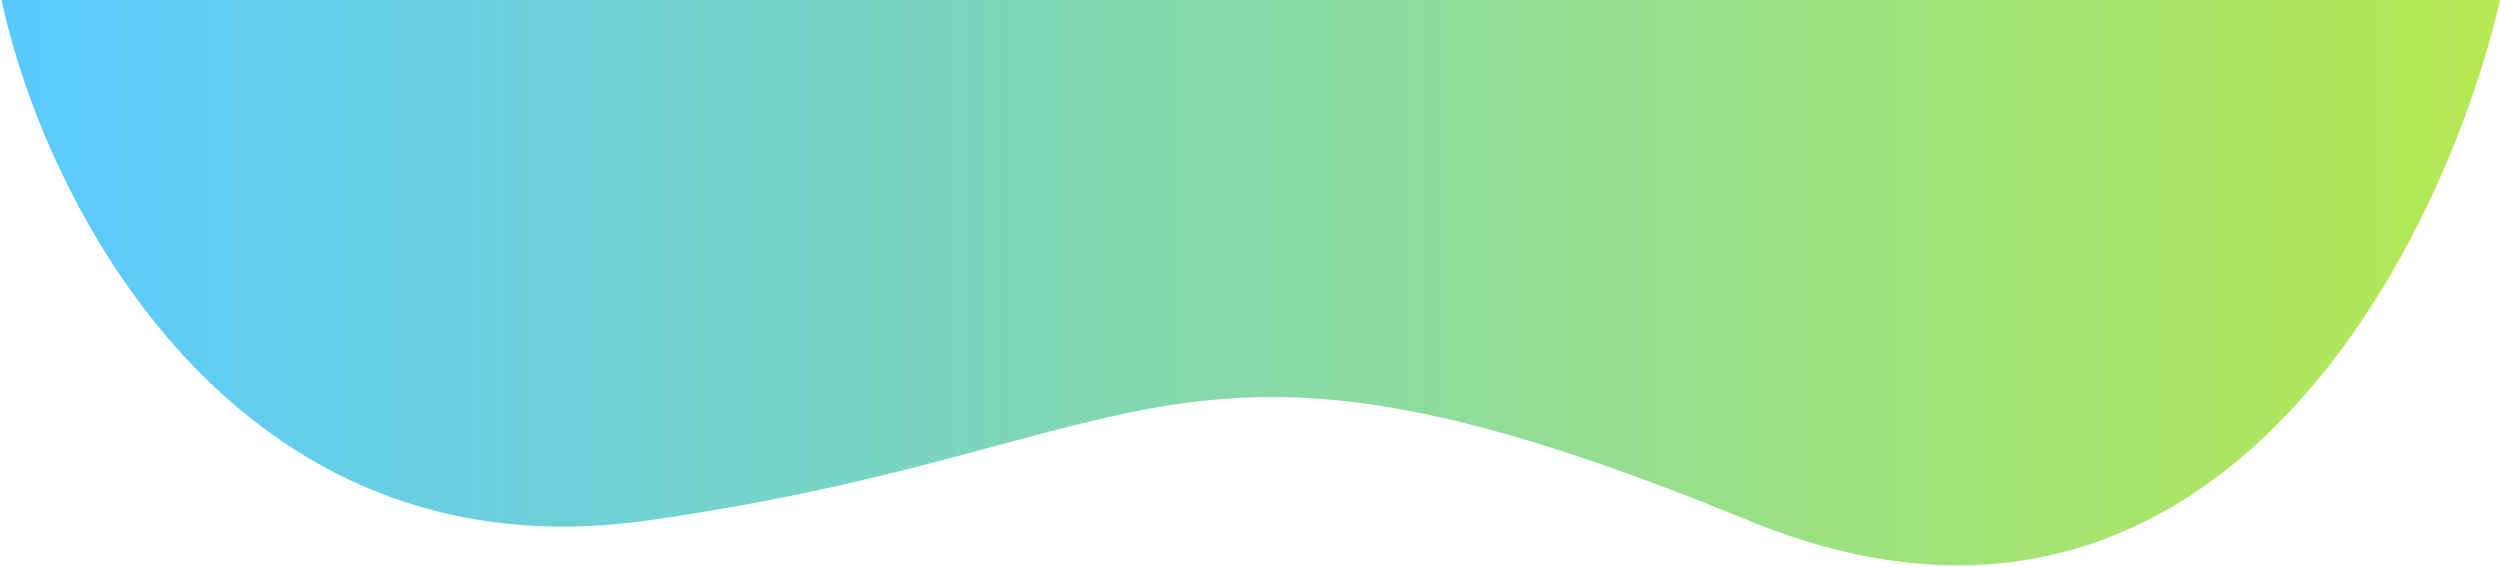 <svg width="802" height="182" viewBox="0 0 802 182" fill="none" xmlns="http://www.w3.org/2000/svg">
<path d="M207.5 167C74.3 185.8 14 63.5 0.5 0H802C783.333 81 709 227.8 561 167C376 91 374 143.5 207.5 167Z" fill="url(#paint0_linear)"/>
<defs>
<linearGradient id="paint0_linear" x1="802" y1="0" x2="1" y2="0" gradientUnits="userSpaceOnUse">
<stop stop-color="#B6E953"/>
<stop offset="1" stop-color="#59CAFF"/>
</linearGradient>
</defs>
</svg>
